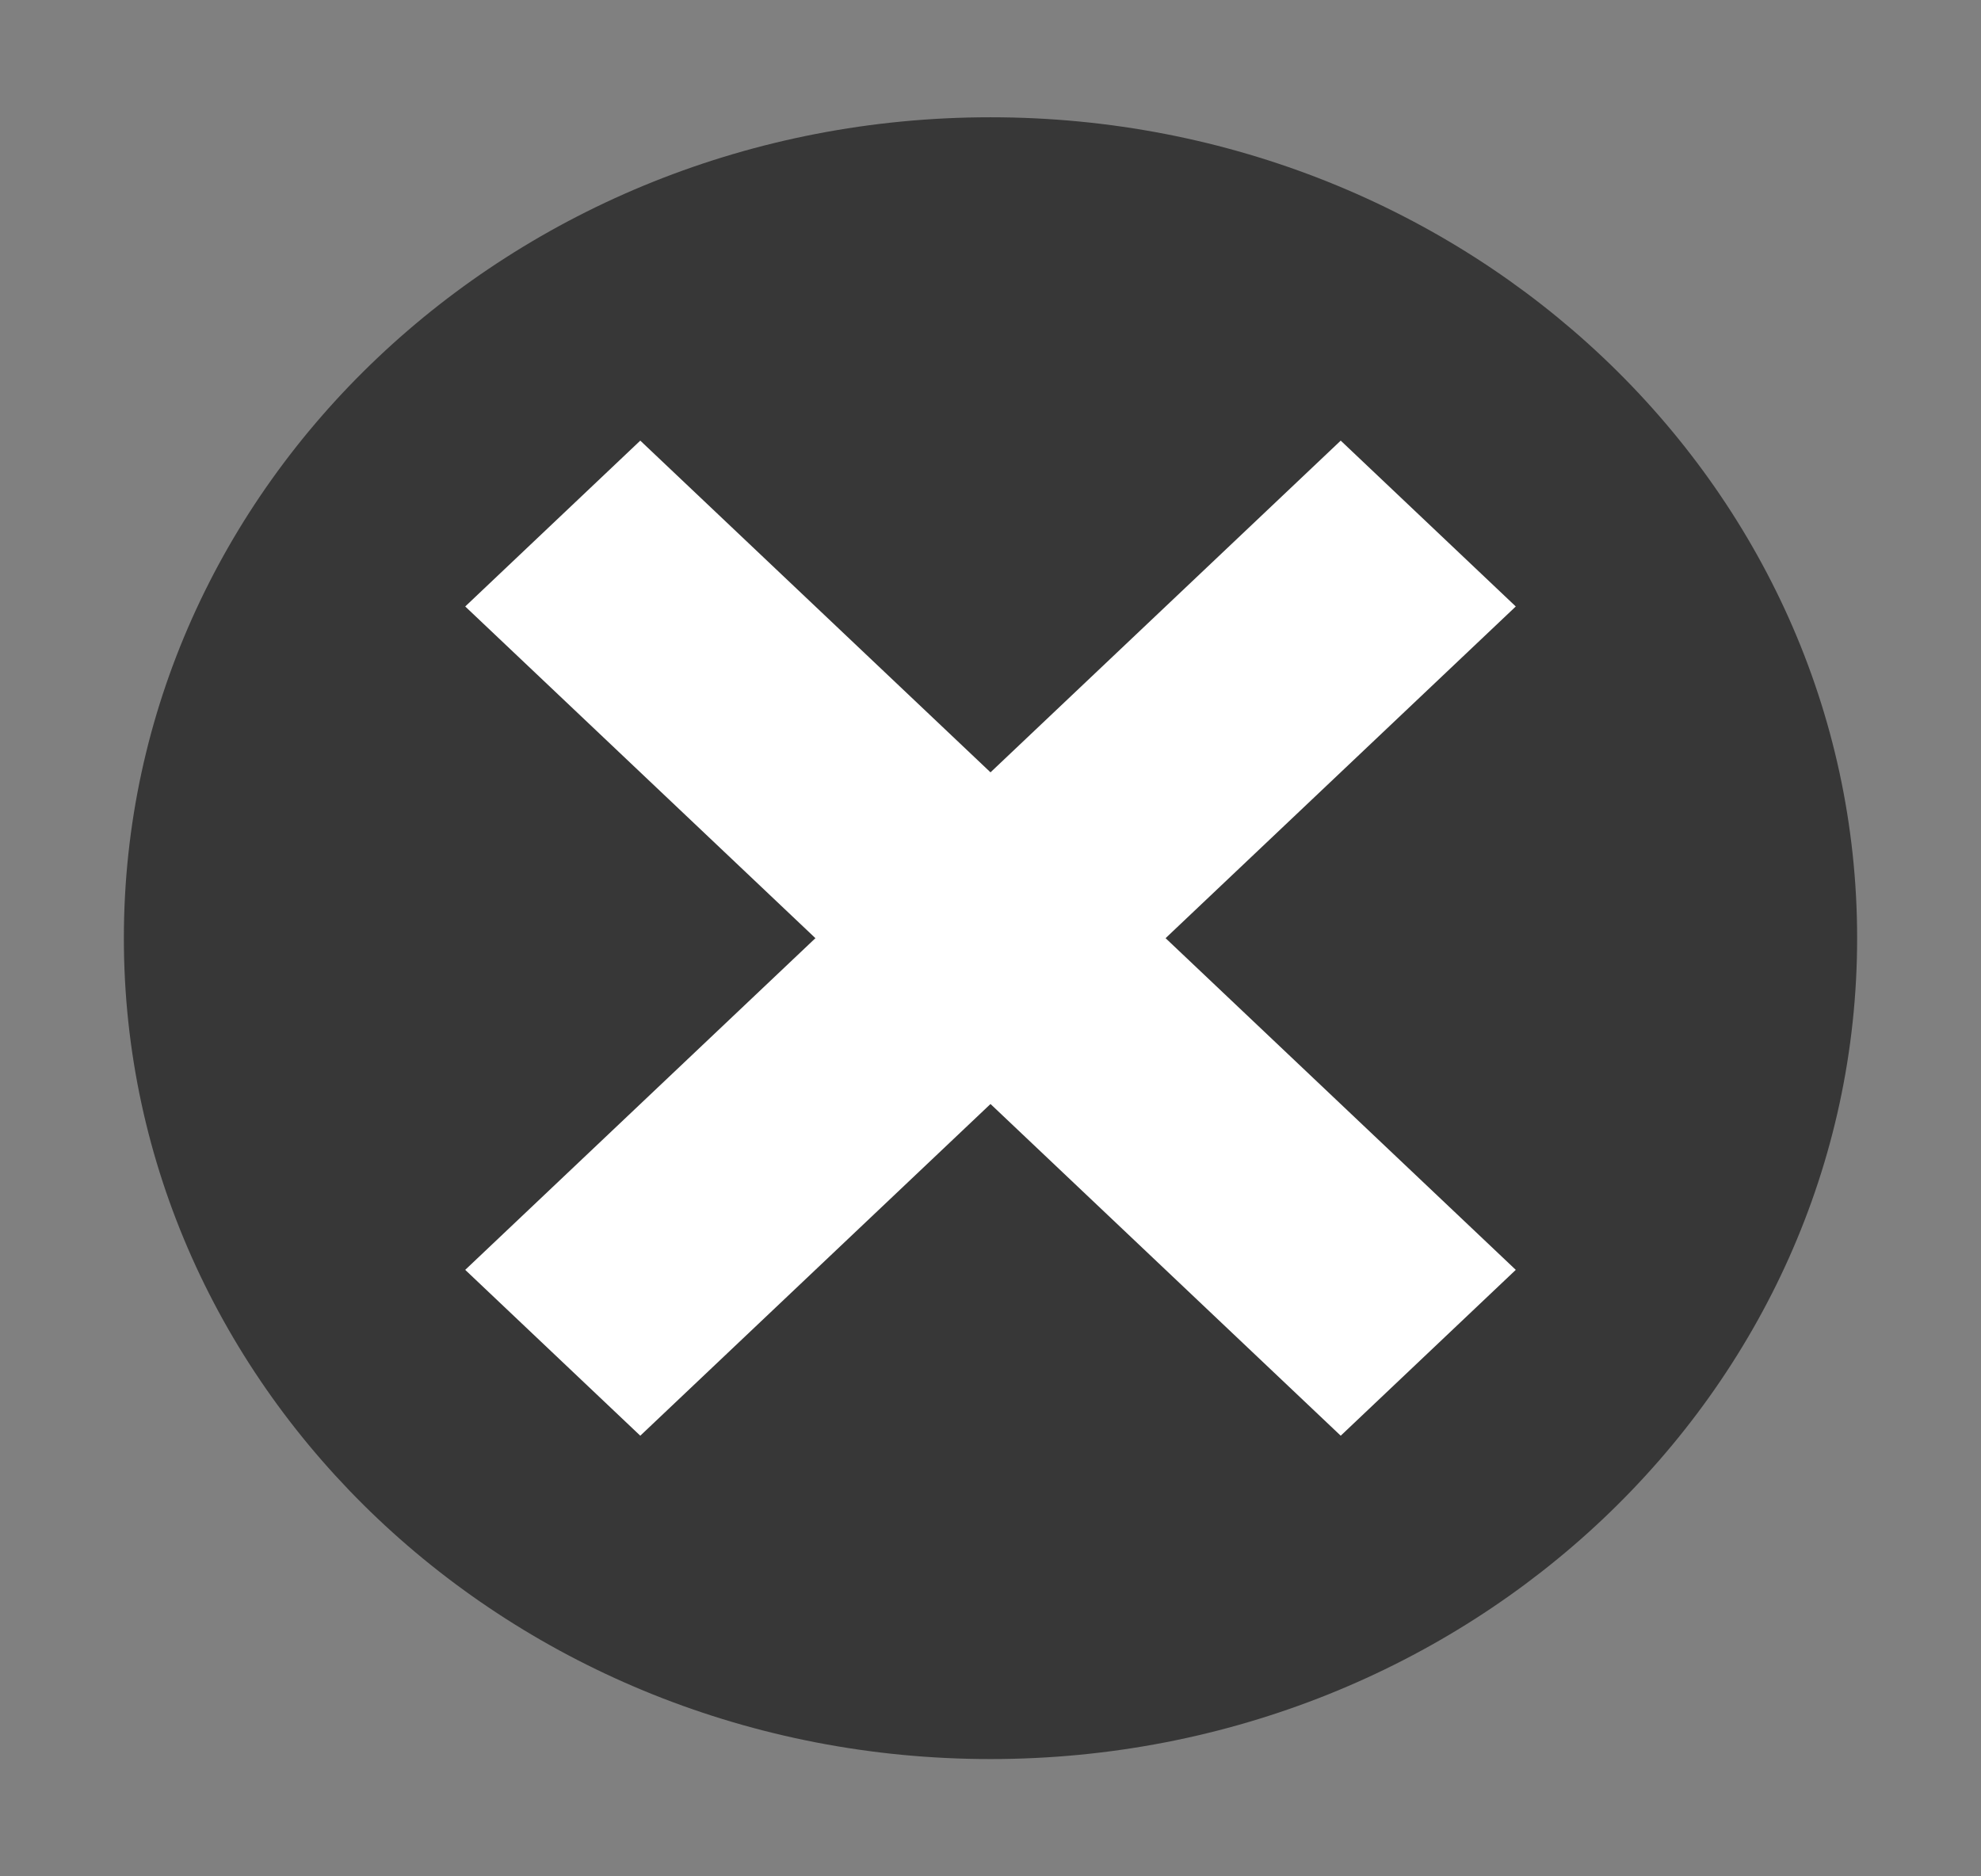 <svg width="19" height="18" viewBox="0 0 19 18" fill="none" xmlns="http://www.w3.org/2000/svg">
<rect x="0" y="0" width="19" height="18" fill="#808080" stroke="none"/>
<path d="M9.5 16.875C14.091 16.875 17.812 13.349 17.812 9C17.812 4.651 14.091 1.125 9.5 1.125C4.909 1.125 1.188 4.651 1.188 9C1.188 13.349 4.909 16.875 9.5 16.875Z" fill="#373737"/>
<path d="M6.141 4.227L4.462 5.818L12.859 13.773L14.538 12.182L6.141 4.227Z" fill="white"/>
<path d="M14.538 5.818L12.859 4.227L4.462 12.182L6.141 13.773L14.538 5.818Z" fill="white"/>
</svg>
